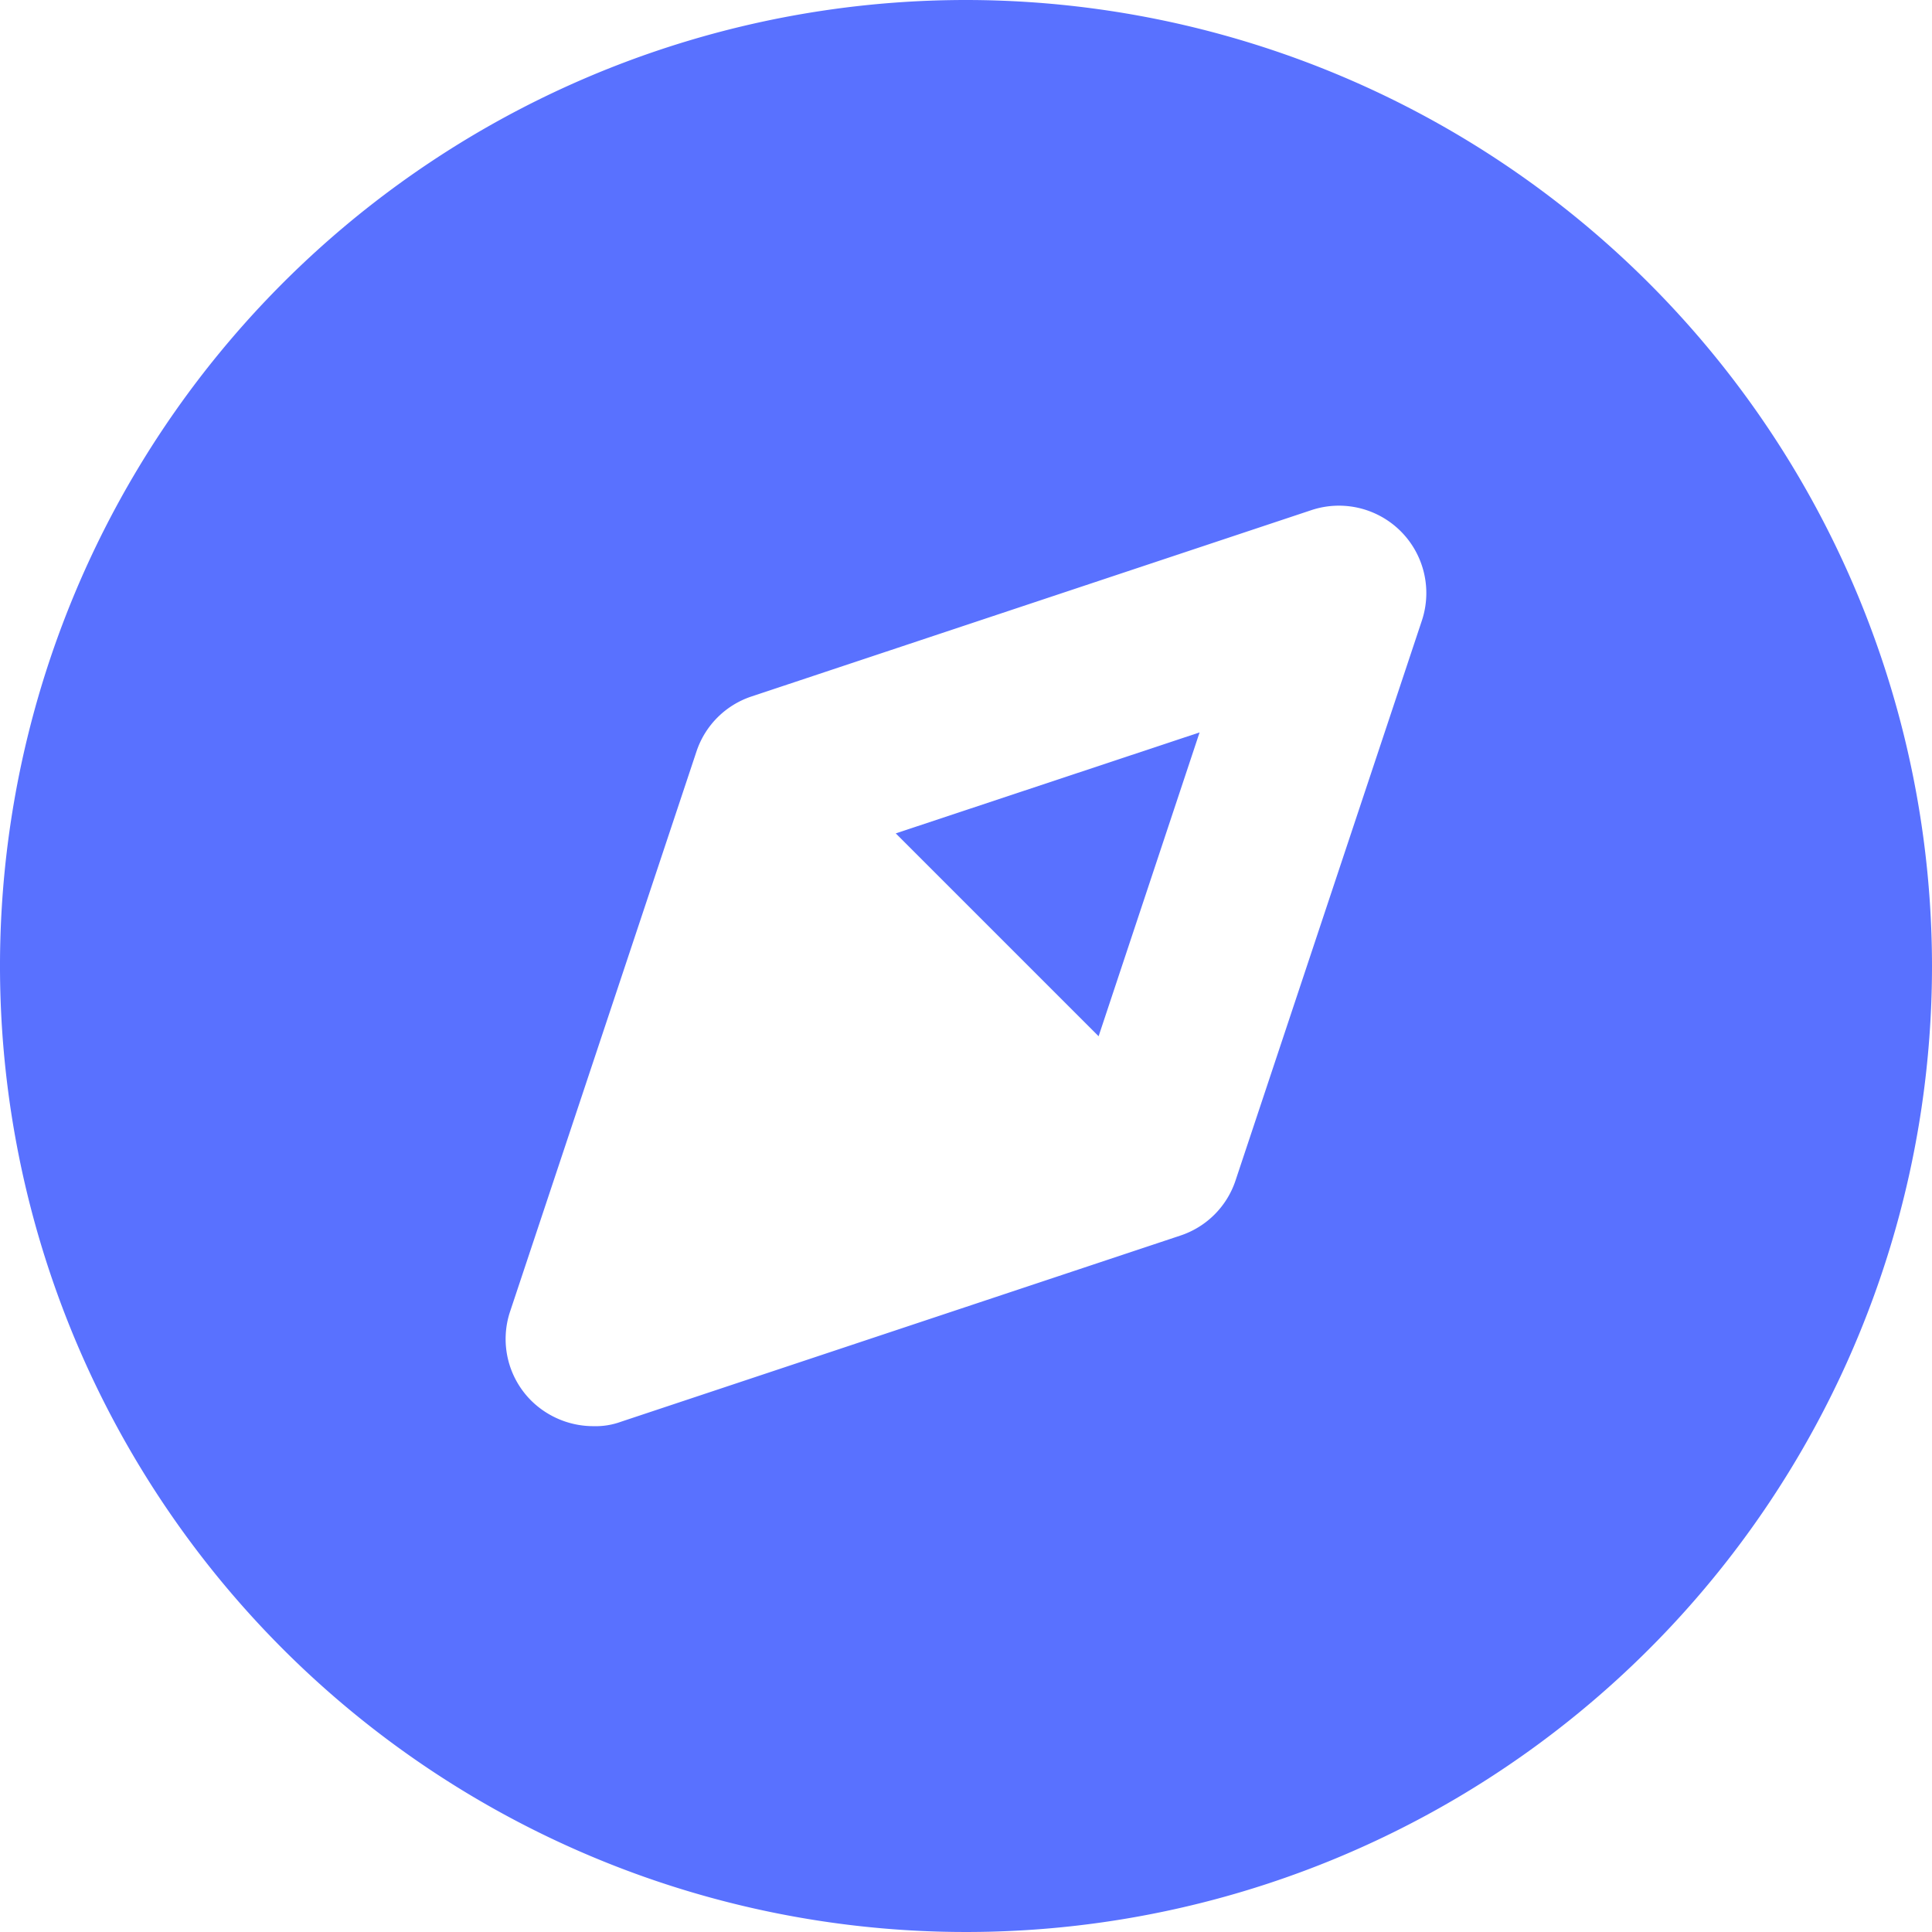 <svg id="SvgjsSvg1001" width="256" height="256" xmlns="http://www.w3.org/2000/svg" version="1.1"
    xmlns:xlink="http://www.w3.org/1999/xlink" xmlns:svgjs="http://svgjs.com/svgjs">
    <defs id="SvgjsDefs1002"></defs>
    <g id="SvgjsG1008">
        <svg xmlns="http://www.w3.org/2000/svg" data-name="Layer 3" viewBox="0 0 22 22" width="256"
            height="256">
            <path
                d="M11 0a11 11 0 1 0 11 11A11.007 11.007 0 0 0 11 0Zm5.19 7.07-2.12 6.37a.989.989 0 0 1-.63.63l-6.37 2.12a.84.84 0 0 1-.31.05 1.007 1.007 0 0 1-.71-.29.99.99 0 0 1-.24-1.02l2.12-6.37a.989.989 0 0 1 .63-.63l6.37-2.12a.995.995 0 0 1 1.26 1.26Z"
                fill="#5971ff" class="color000 svgShape"></path>
            <path d="m13.66 8.34-1.15 3.46-2.31-2.31 3.46-1.15z" fill="#5971ff"
                class="color000 svgShape"></path>
        </svg>
    </g>
</svg>